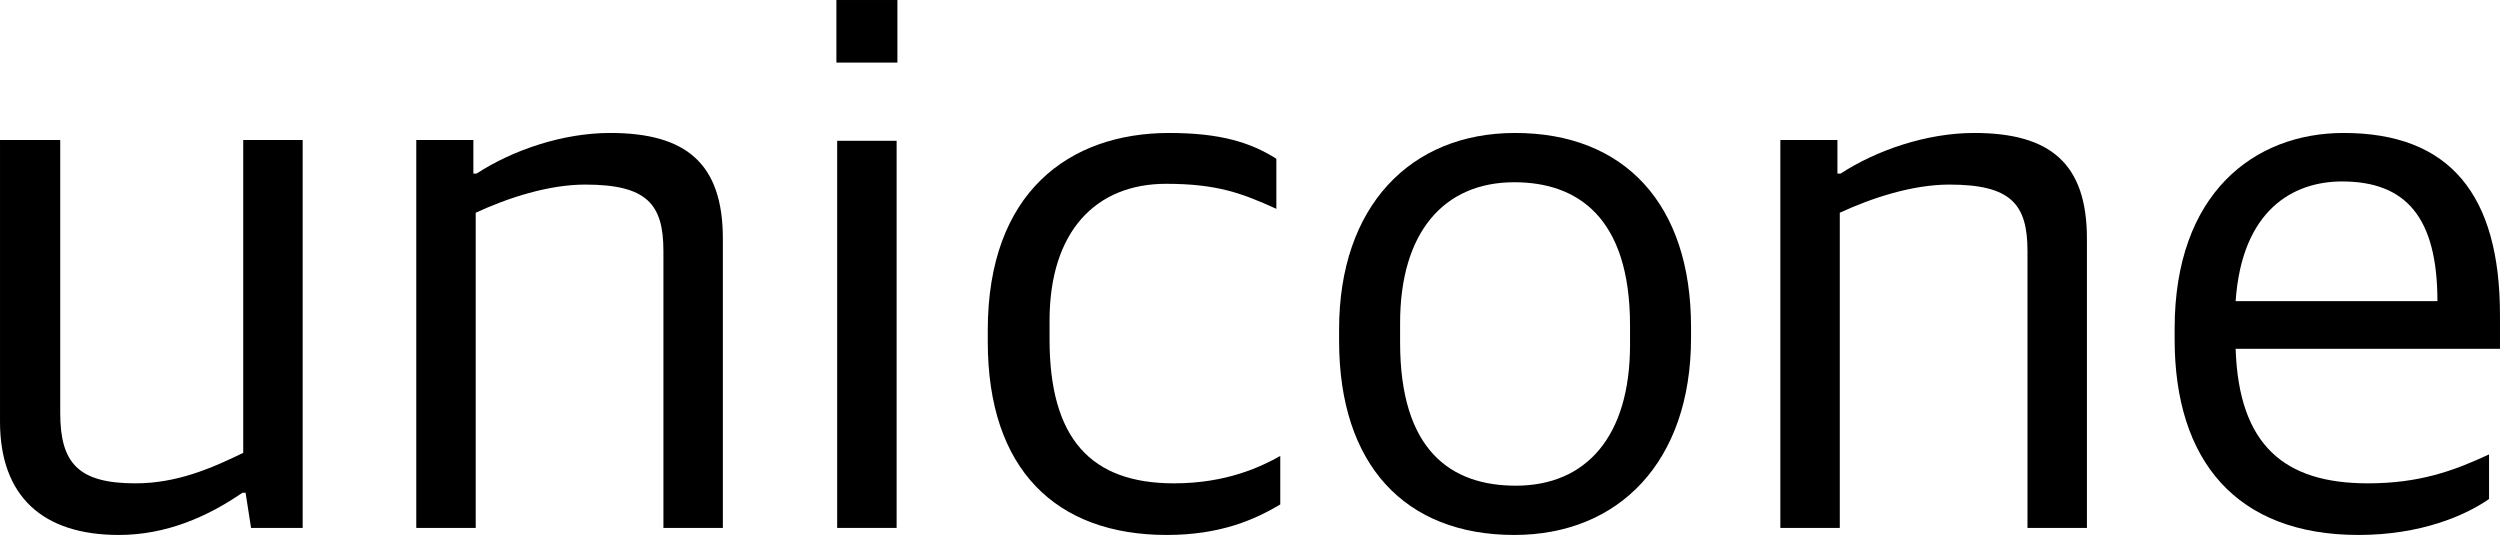 <?xml version="1.0" encoding="UTF-8" standalone="no"?>
<!-- Created with Inkscape (http://www.inkscape.org/) -->

<svg
   xmlns:dc="http://purl.org/dc/elements/1.1/"
   xmlns:cc="http://creativecommons.org/ns#"
   xmlns:rdf="http://www.w3.org/1999/02/22-rdf-syntax-ns#"
   xmlns:svg="http://www.w3.org/2000/svg"
   xmlns="http://www.w3.org/2000/svg"
   xmlns:sodipodi="http://sodipodi.sourceforge.net/DTD/sodipodi-0.dtd"
   xmlns:inkscape="http://www.inkscape.org/namespaces/inkscape"
   width="36.086mm"
   height="7.722mm"
   viewBox="0 0 127.864 27.36"
   id="svg2"
   version="1.1"
   inkscape:version="0.91 r13725"
   sodipodi:docname="logo.svg">
  <defs
     id="defs4" />
  <sodipodi:namedview
     id="base"
     pagecolor="#ffffff"
     bordercolor="#666666"
     borderopacity="1.0"
     inkscape:pageopacity="0.0"
     inkscape:pageshadow="2"
     inkscape:zoom="1.42"
     inkscape:cx="-203.83594"
     inkscape:cy="-182.42877"
     inkscape:document-units="px"
     inkscape:current-layer="flowRoot3336"
     showgrid="false"
     inkscape:window-width="1920"
     inkscape:window-height="1058"
     inkscape:window-x="0"
     inkscape:window-y="0"
     inkscape:window-maximized="1"
     fit-margin-top="0"
     fit-margin-left="0"
     fit-margin-right="0"
     fit-margin-bottom="0"
     inkscape:showpageshadow="false" />
  <g
     inkscape:label="Layer 1"
     inkscape:groupmode="layer"
     id="layer1"
     transform="translate(-139.943,-322.573)">
    <g
       style="font-style:normal;font-weight:normal;font-size:40px;line-height:125%;font-family:sans-serif;letter-spacing:0px;word-spacing:0px;fill:#000000;fill-opacity:1;stroke:none;stroke-width:1px;stroke-linecap:butt;stroke-linejoin:miter;stroke-opacity:1"
       id="flowRoot3336">
      <path
         d="m 146.023,349.933 c 2.4,0 4.52,-0.92 6.32,-2.16 l 0.16,0 0.28,1.8 2.64,0 0,-19.84 -3.04,0 0,16 c -1.64,0.8 -3.4,1.56 -5.52,1.56 -2.92,0 -3.84,-1.04 -3.84,-3.6 l 0,-13.96 -3.08,0 0,14.4 c 0,3.84 2.2,5.8 6.08,5.8 z"
         style="font-style:normal;font-variant:normal;font-weight:normal;font-stretch:normal;font-size:40px;line-height:125%;font-family:'.Apple SD Gothic NeoI';-inkscape-font-specification:'.Apple SD Gothic NeoI, Normal';text-align:start;writing-mode:lr-tb;text-anchor:start"
         id="path3494" />
      <path
         d="m 161.234,349.573 3.04,0 0,-16.12 c 1.64,-0.76 3.72,-1.44 5.6,-1.44 3.16,0 4,1 4,3.4 l 0,14.16 3.04,0 0,-14.8 c 0,-3.84 -1.88,-5.4 -5.76,-5.4 -2.44,0 -5,0.88 -6.84,2.08 l -0.16,0 0,-1.72 -2.92,0 0,19.84 z"
         style="font-style:normal;font-variant:normal;font-weight:normal;font-stretch:normal;font-size:40px;line-height:125%;font-family:'.Apple SD Gothic NeoI';-inkscape-font-specification:'.Apple SD Gothic NeoI, Normal';text-align:start;writing-mode:lr-tb;text-anchor:start"
         id="path3496" />
      <path
         d="m 182.761,349.573 3.04,0 0,-19.8 -3.04,0 0,19.8 z m -0.04,-23.8 3.12,0 0,-3.2 -3.12,0 0,3.2 z"
         style="font-style:normal;font-variant:normal;font-weight:normal;font-stretch:normal;font-size:40px;line-height:125%;font-family:'.Apple SD Gothic NeoI';-inkscape-font-specification:'.Apple SD Gothic NeoI, Normal';text-align:start;writing-mode:lr-tb;text-anchor:start"
         id="path3498" />
      <path
         d="m 199.623,349.933 c 2.76,0 4.52,-0.8 5.8,-1.56 l 0,-2.48 c -1,0.56 -2.76,1.4 -5.44,1.4 -4.24,0 -6.36,-2.28 -6.36,-7.36 l 0,-0.96 c 0,-4.56 2.36,-7 5.96,-7 2.6,0 3.88,0.48 5.64,1.28 l 0,-2.56 c -1.32,-0.84 -2.88,-1.32 -5.48,-1.32 -5.12,0 -9.28,3.04 -9.28,10.08 l 0,0.6 c 0,6.52 3.48,9.88 9.16,9.88 z"
         style="font-style:normal;font-variant:normal;font-weight:normal;font-stretch:normal;font-size:40px;line-height:125%;font-family:'.Apple SD Gothic NeoI';-inkscape-font-specification:'.Apple SD Gothic NeoI, Normal';text-align:start;writing-mode:lr-tb;text-anchor:start"
         id="path3500" />
      <path
         d="m 217.392,349.933 c 5.36,0 9.04,-3.76 9.04,-10.08 l 0,-0.56 c 0,-6.28 -3.4,-9.92 -9,-9.92 -5.36,0 -9,3.76 -9,10.04 l 0,0.6 c 0,6.32 3.36,9.92 8.96,9.92 z m 0.08,-2.52 c -3.32,0 -5.92,-1.8 -5.92,-7.32 l 0,-1 c 0,-4.64 2.24,-7.2 5.84,-7.2 3.24,0 5.92,1.8 5.92,7.32 l 0,1 c 0,4.68 -2.24,7.2 -5.84,7.2 z"
         style="font-style:normal;font-variant:normal;font-weight:normal;font-stretch:normal;font-size:40px;line-height:125%;font-family:'.Apple SD Gothic NeoI';-inkscape-font-specification:'.Apple SD Gothic NeoI, Normal';text-align:start;writing-mode:lr-tb;text-anchor:start"
         id="path3502" />
      <path
         d="m 231,349.573 3.04,0 0,-16.12 c 1.64,-0.76 3.72,-1.44 5.6,-1.44 3.16,0 4,1 4,3.4 l 0,14.16 3.04,0 0,-14.8 c 0,-3.84 -1.88,-5.4 -5.76,-5.4 -2.44,0 -5,0.88 -6.84,2.08 l -0.16,0 0,-1.72 -2.92,0 0,19.84 z"
         style="font-style:normal;font-variant:normal;font-weight:normal;font-stretch:normal;font-size:40px;line-height:125%;font-family:'.Apple SD Gothic NeoI';-inkscape-font-specification:'.Apple SD Gothic NeoI, Normal';text-align:start;writing-mode:lr-tb;text-anchor:start"
         id="path3504" />
      <path
         d="m 260.566,349.933 c 3.2,0 5.48,-1 6.68,-1.84 l 0,-2.28 c -1.8,0.84 -3.56,1.48 -6.2,1.48 -4.24,0 -6.6,-1.92 -6.76,-6.88 l 13.52,0 0,-1.72 c 0,-6.16 -2.56,-9.32 -8,-9.32 -4.56,0 -8.64,3.08 -8.64,10 l 0,0.56 c 0,6.2 3.16,10 9.4,10 z m -0.84,-18.08 c 3.24,0 4.88,1.8 4.88,6.12 l -10.32,0 c 0.32,-4.68 2.96,-6.12 5.44,-6.12 z"
         style="font-style:normal;font-variant:normal;font-weight:normal;font-stretch:normal;font-size:40px;line-height:125%;font-family:'.Apple SD Gothic NeoI';-inkscape-font-specification:'.Apple SD Gothic NeoI, Normal';text-align:start;writing-mode:lr-tb;text-anchor:start"
         id="path3506" />
    </g>
    <flowRoot
       xml:space="preserve"
       id="flowRoot3344"
       style="font-style:normal;font-weight:normal;font-size:40px;line-height:125%;font-family:sans-serif;letter-spacing:0px;word-spacing:0px;fill:#000000;fill-opacity:1;stroke:none;stroke-width:1px;stroke-linecap:butt;stroke-linejoin:miter;stroke-opacity:1"><flowRegion
         id="flowRegion3346"><rect
           id="rect3348"
           width="238.028"
           height="92.958"
           x="-35.915"
           y="609.404" /></flowRegion><flowPara
         id="flowPara3350"></flowPara></flowRoot>  </g>
</svg>
